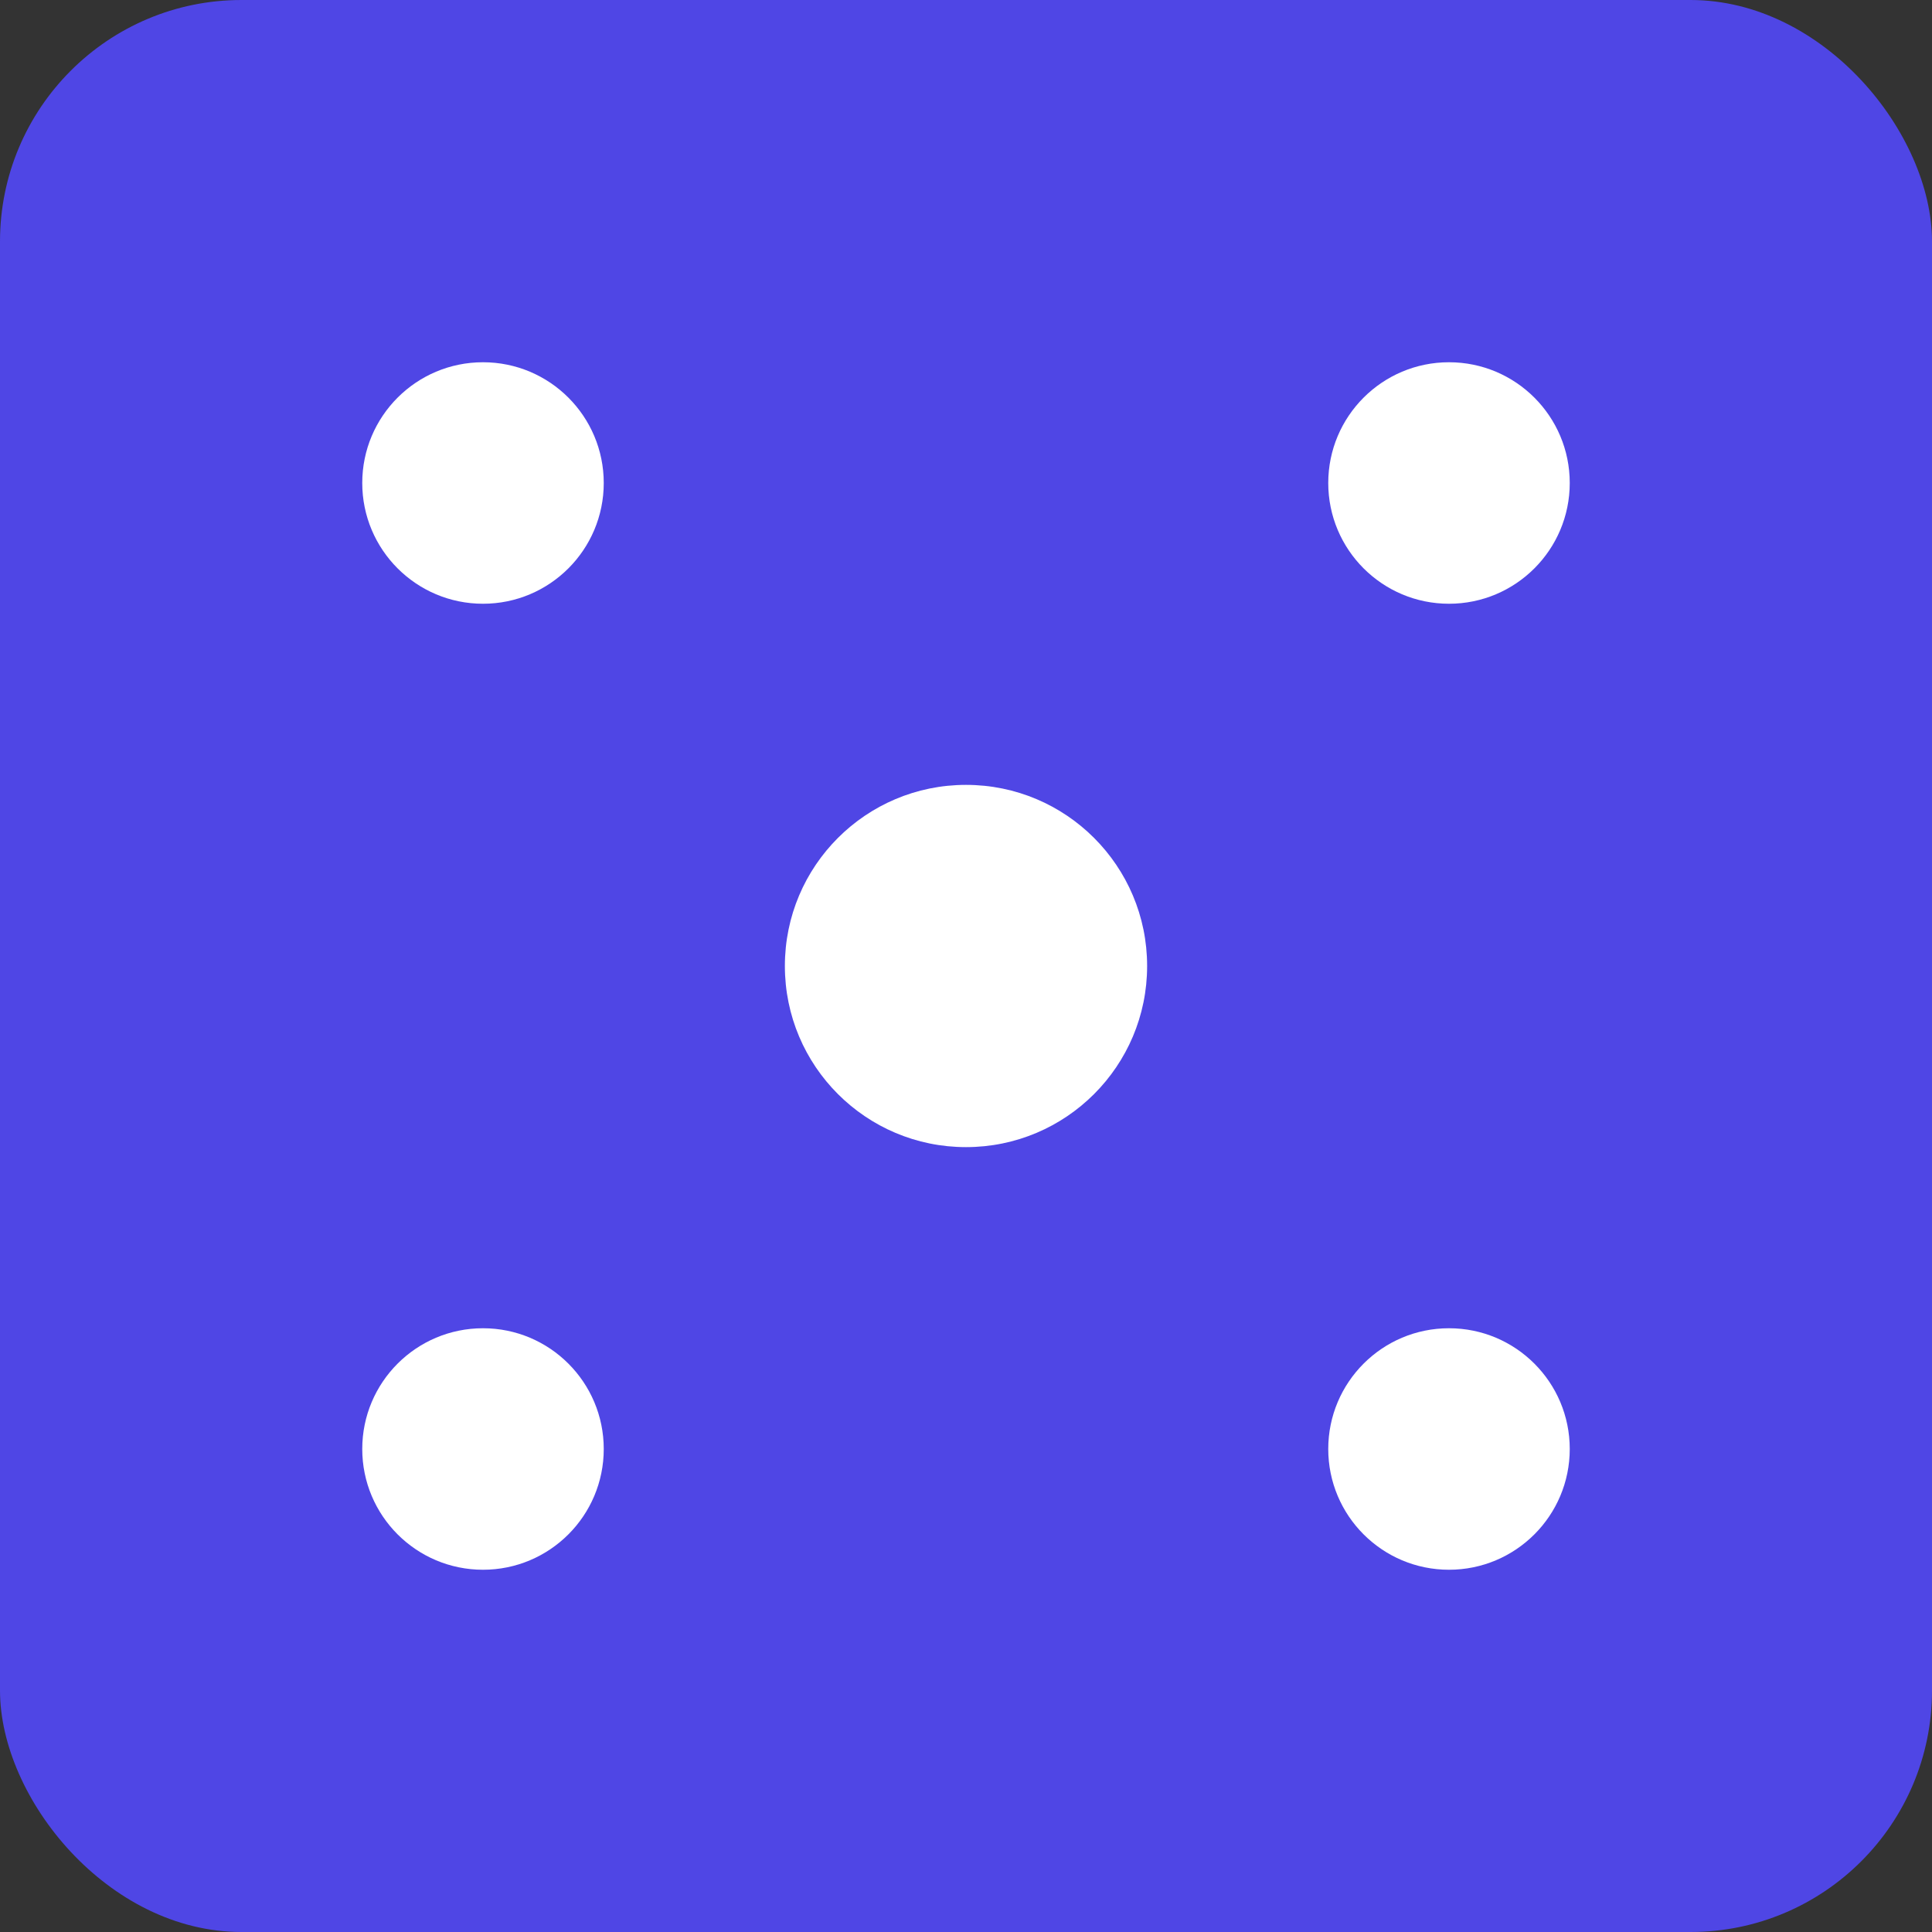 <?xml version="1.0" encoding="UTF-8"?>
<svg width="512px" height="512px" viewBox="0 0 512 512" version="1.1" xmlns="http://www.w3.org/2000/svg">
    <rect x="0" y="0" width="512" height="512" fill="#333333" stroke="none"/>
    <title>DegenDuel Dice</title>
    <g stroke="none" stroke-width="1" fill="none" fill-rule="evenodd">
        <rect fill="#4f46e5" x="0" y="0" width="512" height="512" rx="64"></rect>
        <g transform="translate(64, 64)" fill="#FFFFFF">
            <circle cx="64" cy="64" r="32"></circle>
            <circle cx="320" cy="320" r="32"></circle>
            <circle cx="64" cy="320" r="32"></circle>
            <circle cx="320" cy="64" r="32"></circle>
            <circle cx="192" cy="192" r="48"></circle>
        </g>
    </g>
</svg>